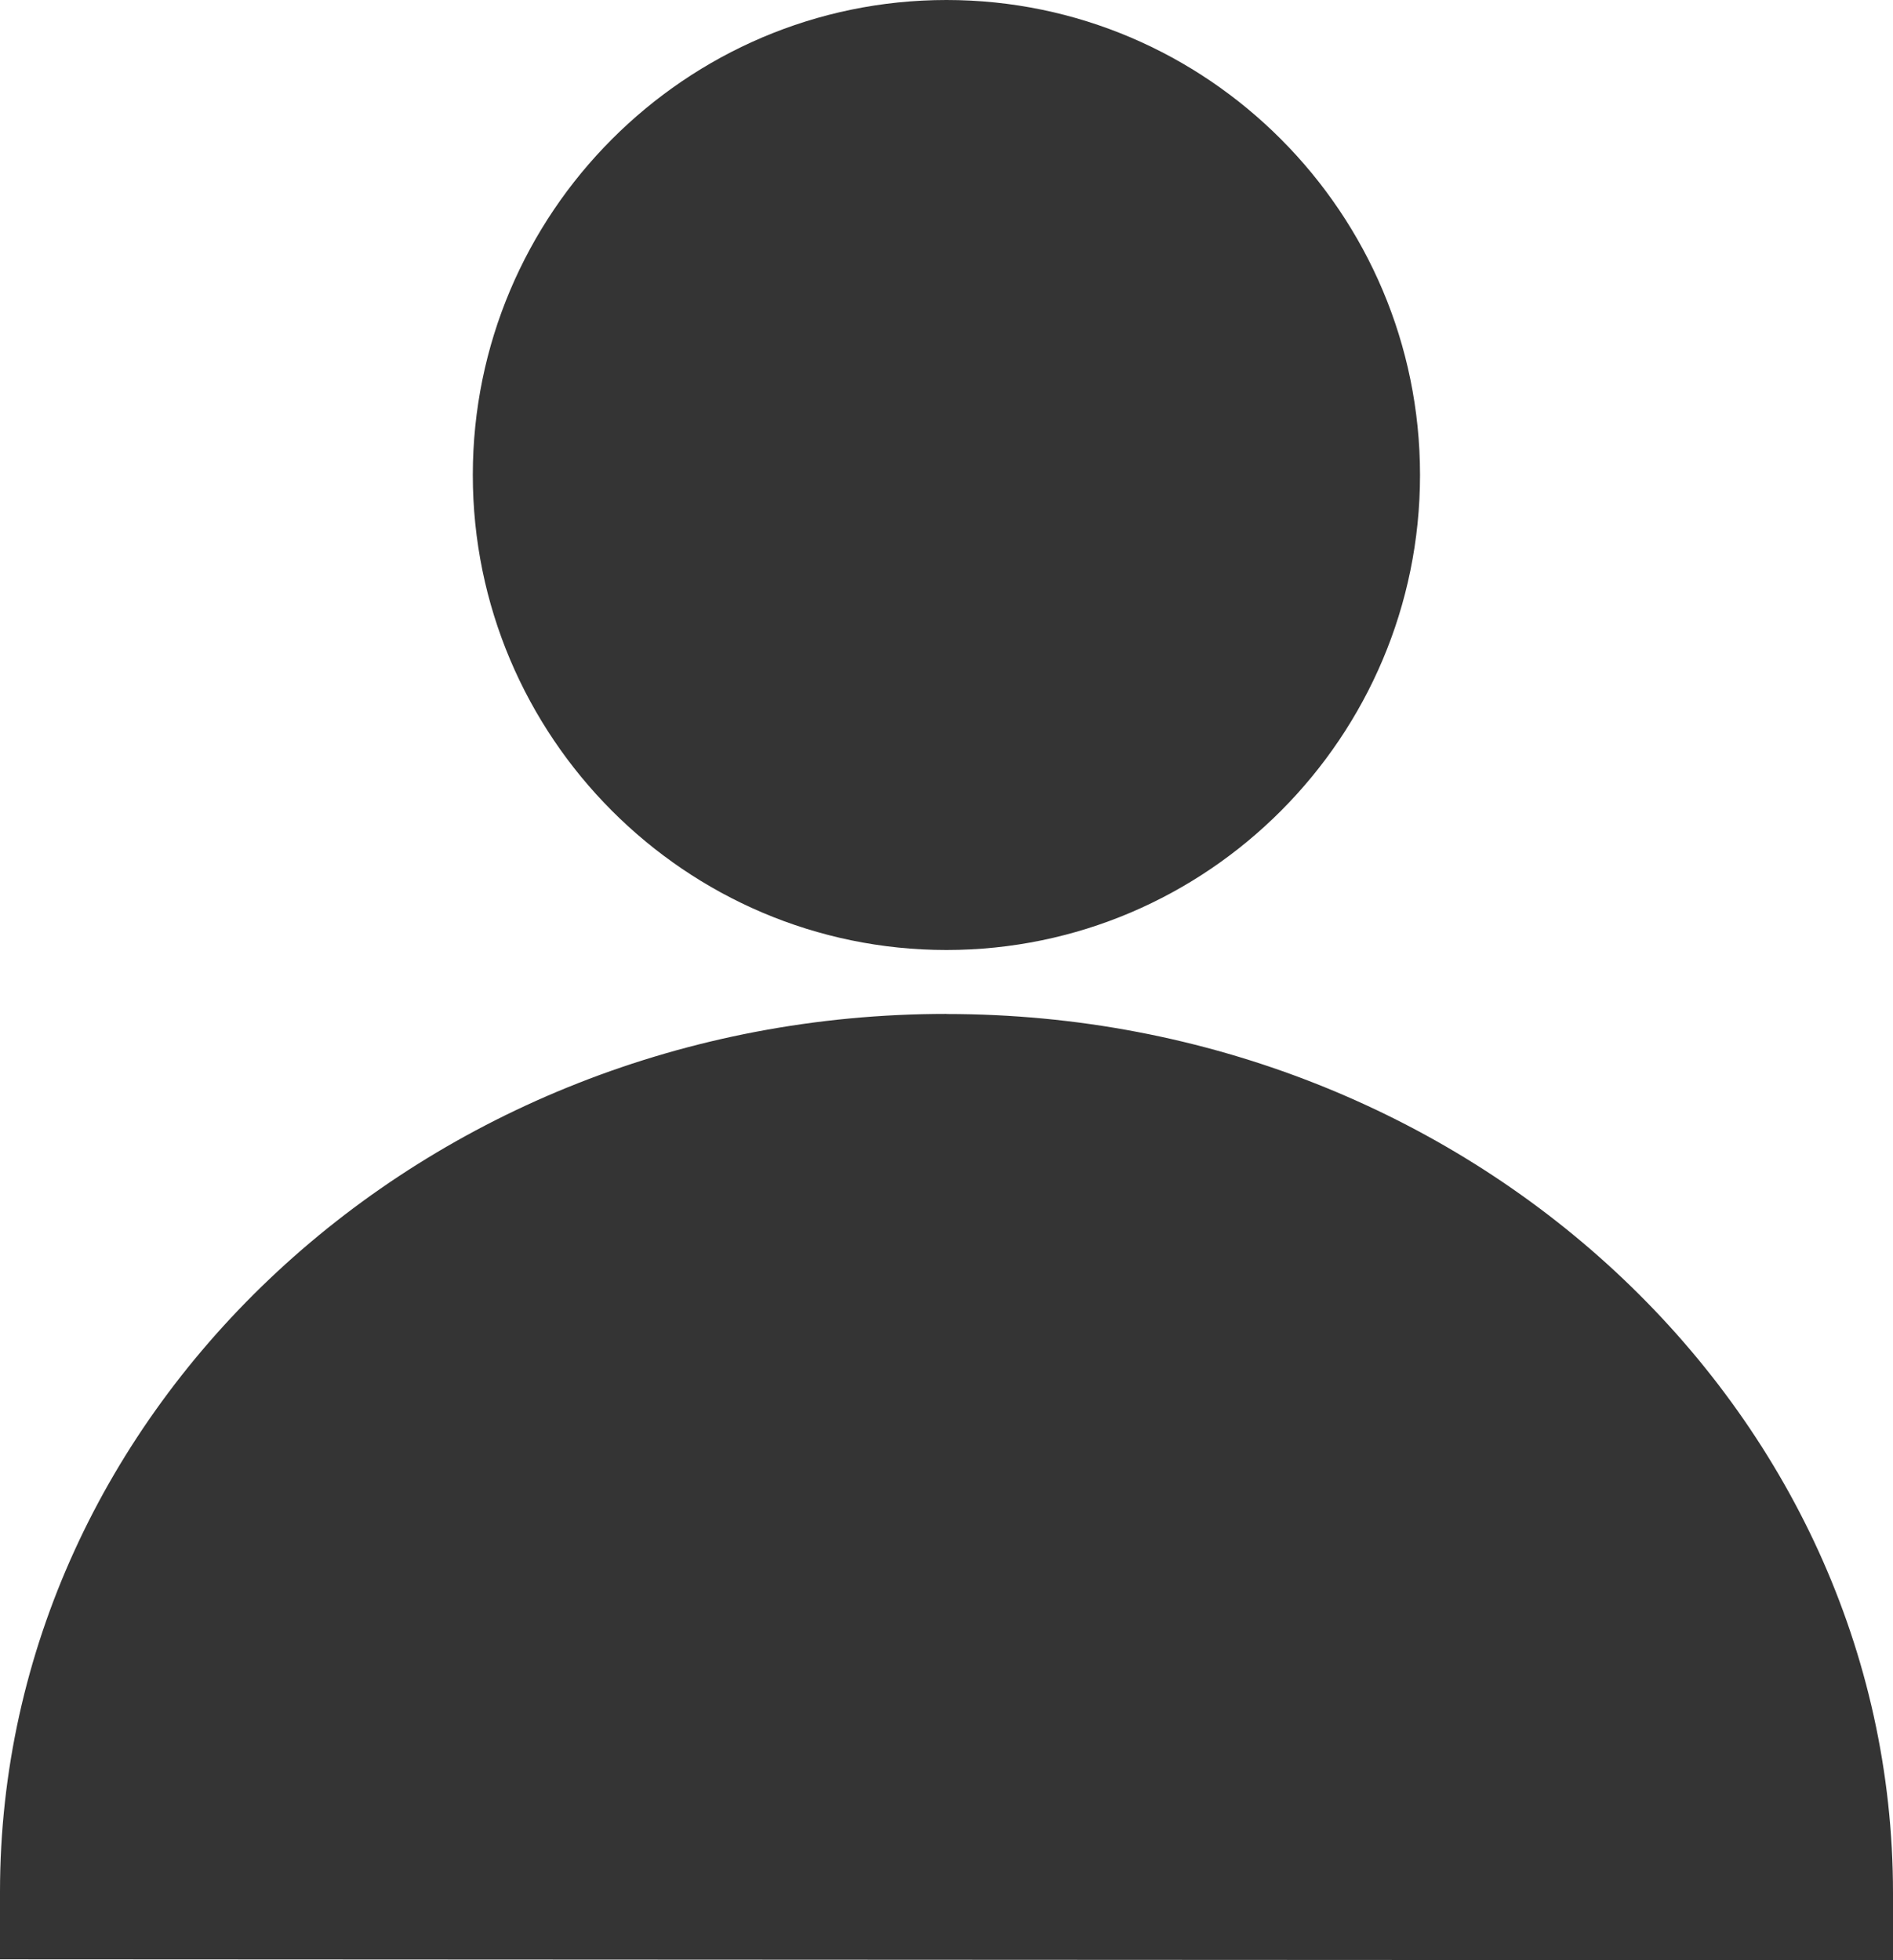 <svg width="56" height="58" viewBox="0 0 56 58" fill="none" xmlns="http://www.w3.org/2000/svg">
<path fill-rule="evenodd" clip-rule="evenodd" d="M27.999 28.109C35.72 28.109 42.008 21.802 42.008 14.054C42.008 6.311 35.72 0 27.999 0C20.279 0 13.987 6.311 13.987 14.054C13.987 21.798 20.279 28.109 27.999 28.109V28.109Z" fill="#343434"/>
<path fill-rule="evenodd" clip-rule="evenodd" d="M28 30C12.55 30 0 41.67 0 55.98V57.973L56 58V56.01C56 41.673 43.449 30.003 28 30.003L28 30Z" fill="#343434"/>
</svg>
